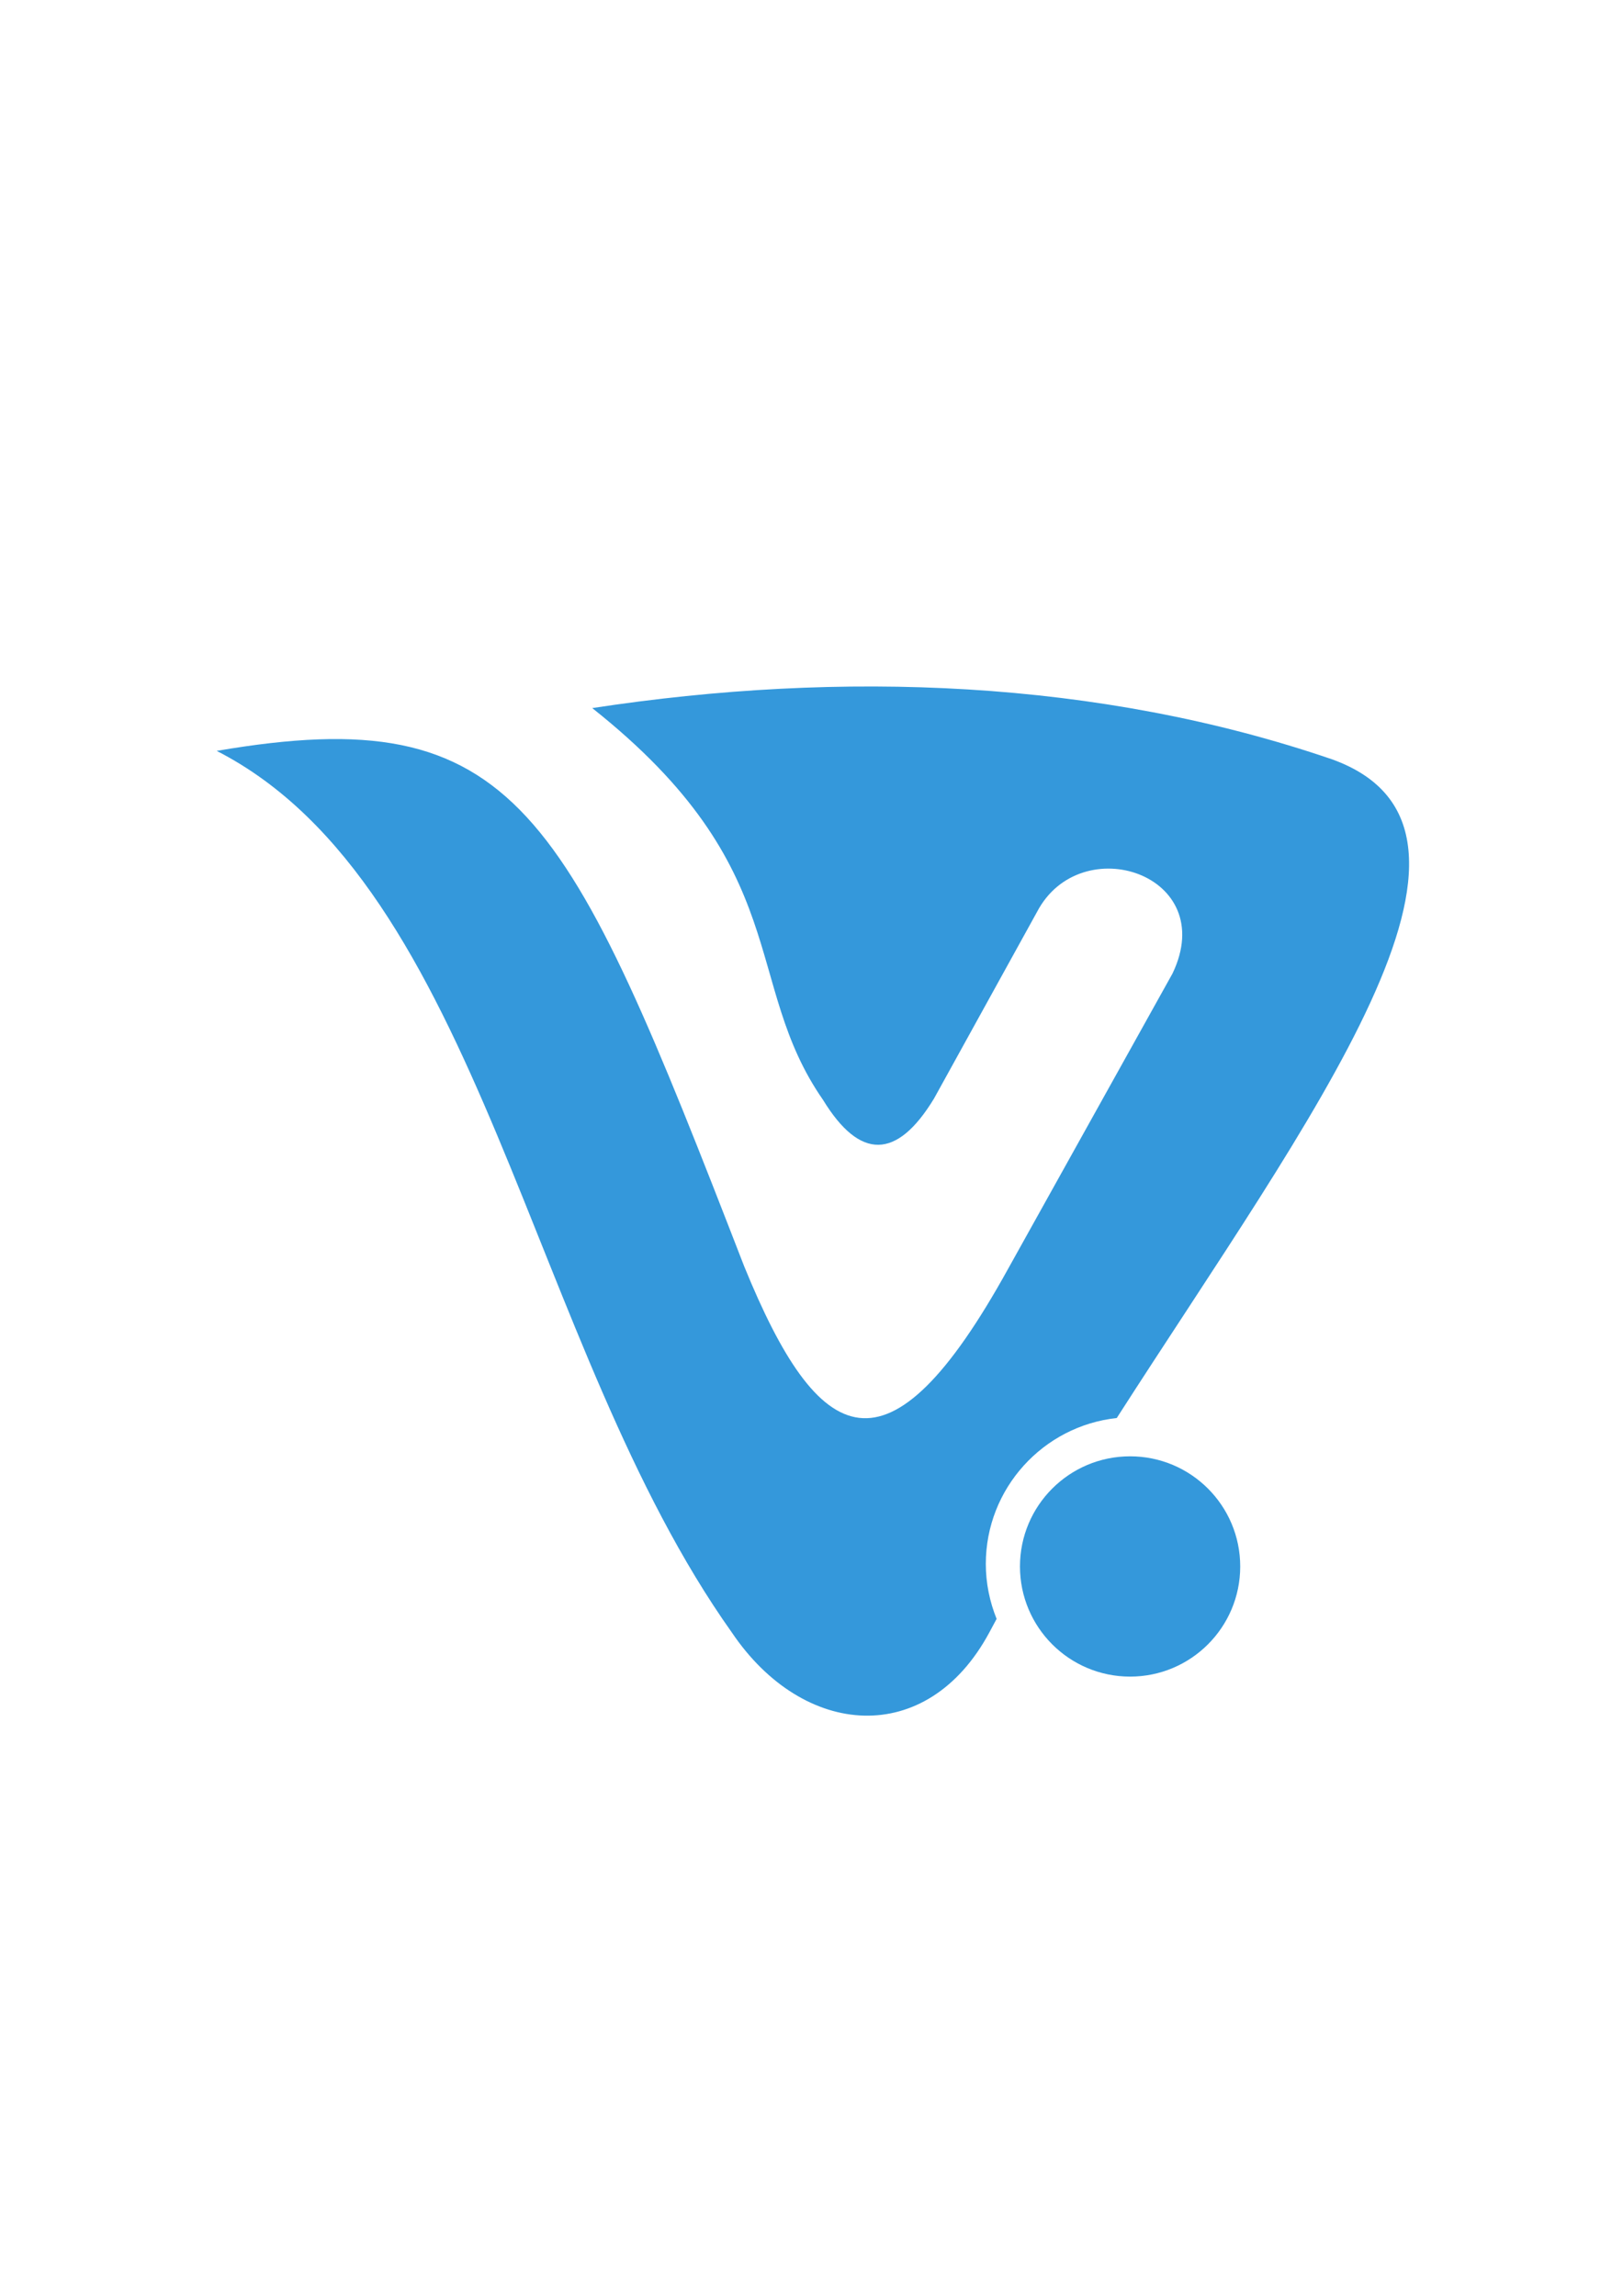 <svg xmlns="http://www.w3.org/2000/svg" xmlns:odm="http://product.corel.com/CGS/11/cddns/" xml:space="preserve" width="8.268in" height="11.693in" style="shape-rendering:geometricPrecision; text-rendering:geometricPrecision; image-rendering:optimizeQuality; fill-rule:evenodd"
     viewBox="0 0 8268 11692">
 <defs>
  <style type="text/css">
   <![CDATA[
    .fil0 {fill:#3498db}
   ]]>
  </style>
 </defs>
 <g id="Layer 1">
  <g>
   <circle class="fil0" cx="5757" cy="7978" r="561"/>
   <path class="fil0" d="M1104 3824c1534,-263 1780,286 2687,2625 380,932 732,1122 1344,14l838 -1505c242,-505 -468,-738 -690,-314l-525 951c-189,311 -377,314 -565,7 -418,-601 -137,-1172 -1176,-1996 1270,-194 2579,-146 3769,261 1000,361 -113,1821 -1097,3355 -374,40 -667,358 -667,743 0,99 20,193 55,280 -12,23 -25,46 -37,69 -317,589 -947,541 -1312,0 -1035,-1457 -1278,-3801 -2624,-4490z"/>
  </g>
 </g>
</svg>

